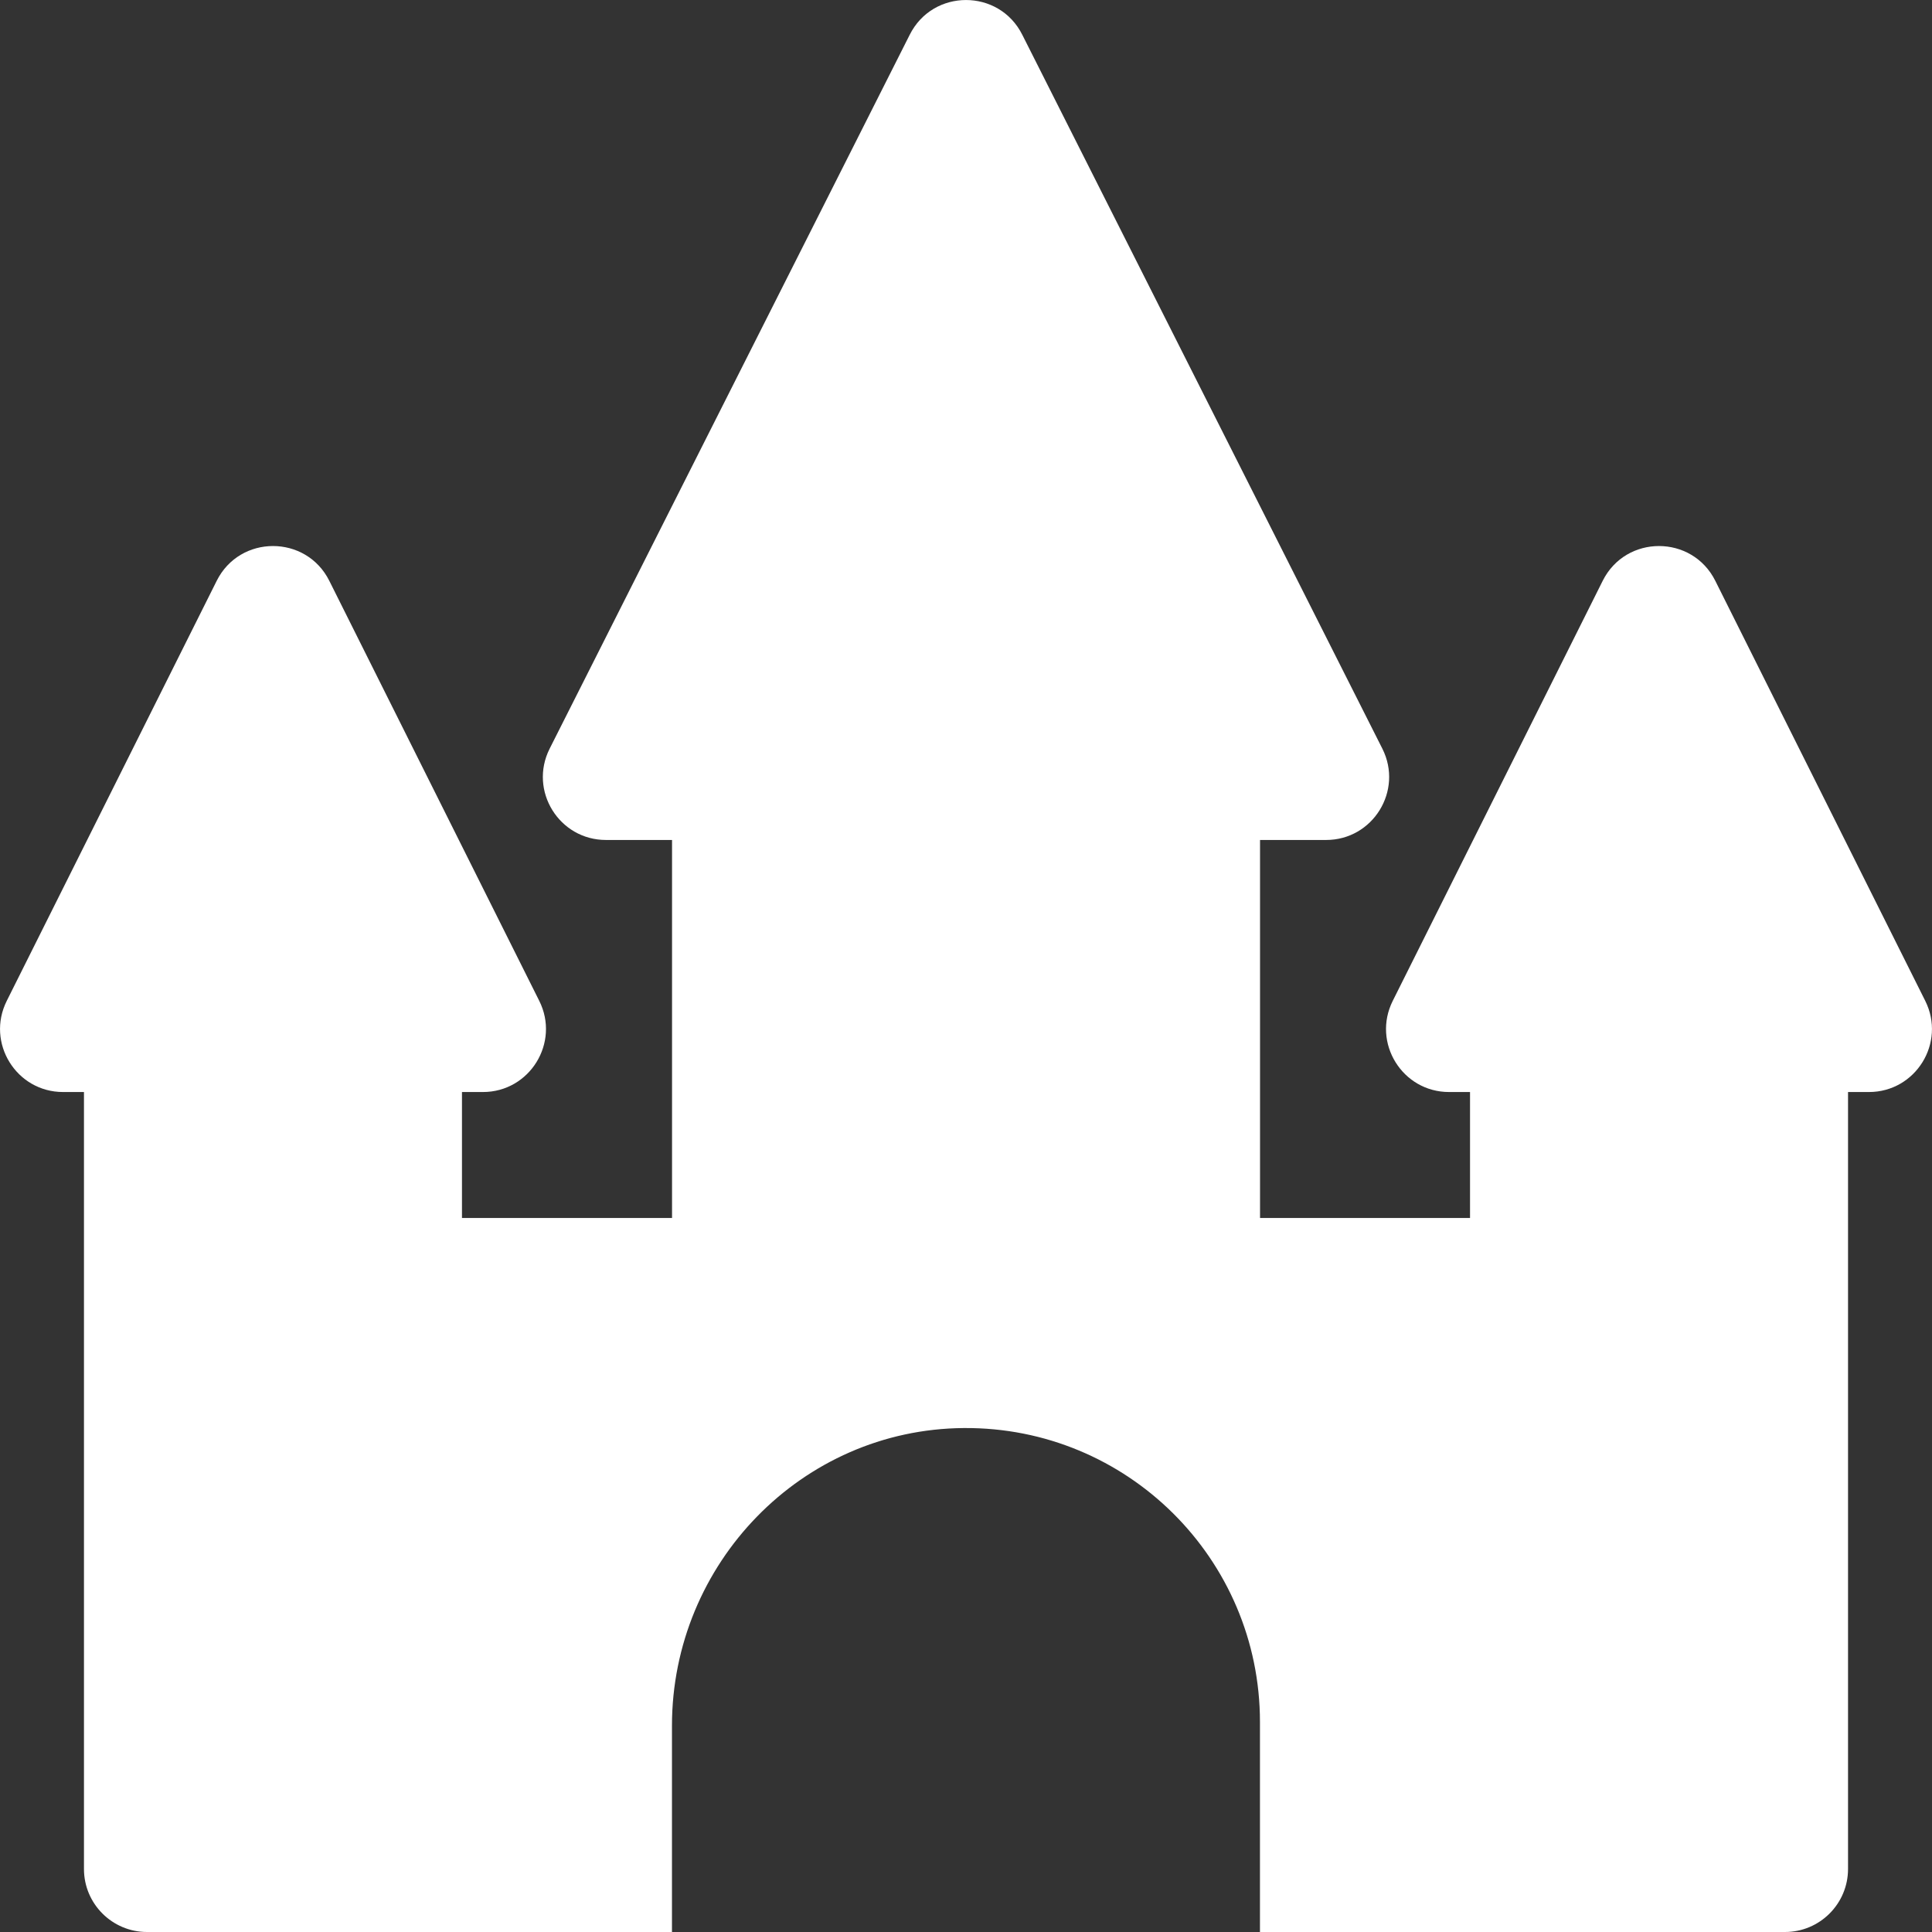 <svg width="26" height="26" viewBox="0 0 26 26" fill="none" xmlns="http://www.w3.org/2000/svg">
<rect x="0" y="0" width="26" height="26" fill="#333333" stroke="none"/>
<g clip-path="url(#clip0_1_15439)">
<path d="M25.909 13.469L23.084 7.817C22.772 7.192 21.88 7.192 21.568 7.817L18.743 13.469C18.461 14.033 18.871 14.696 19.501 14.696H19.783V16.391H16.957V11.304H17.846C18.476 11.304 18.886 10.641 18.604 10.077L13.758 0.469C13.446 -0.156 12.554 -0.156 12.242 0.469L7.396 10.077C7.114 10.641 7.524 11.304 8.155 11.304H9.044V16.391H6.217V14.696H6.499C7.129 14.696 7.539 14.032 7.257 13.469L4.432 7.817C4.12 7.192 3.228 7.192 2.916 7.817L0.091 13.469C-0.191 14.033 0.219 14.696 0.849 14.696H1.13V25.152C1.13 25.62 1.51 26 1.978 26H5.087H6.217H9.043V23.224C9.043 21.042 10.788 19.234 12.97 19.218C15.169 19.201 16.956 20.979 16.956 23.174V26H19.783H24.022C24.49 26 24.87 25.62 24.87 25.152V14.696H25.151C25.781 14.696 26.191 14.033 25.909 13.469Z" fill="white"/>
</g>
<defs>
<clipPath id="clip0_1_15439">
<rect width="26" height="26" fill="white"/>
</clipPath>
</defs>
</svg>
